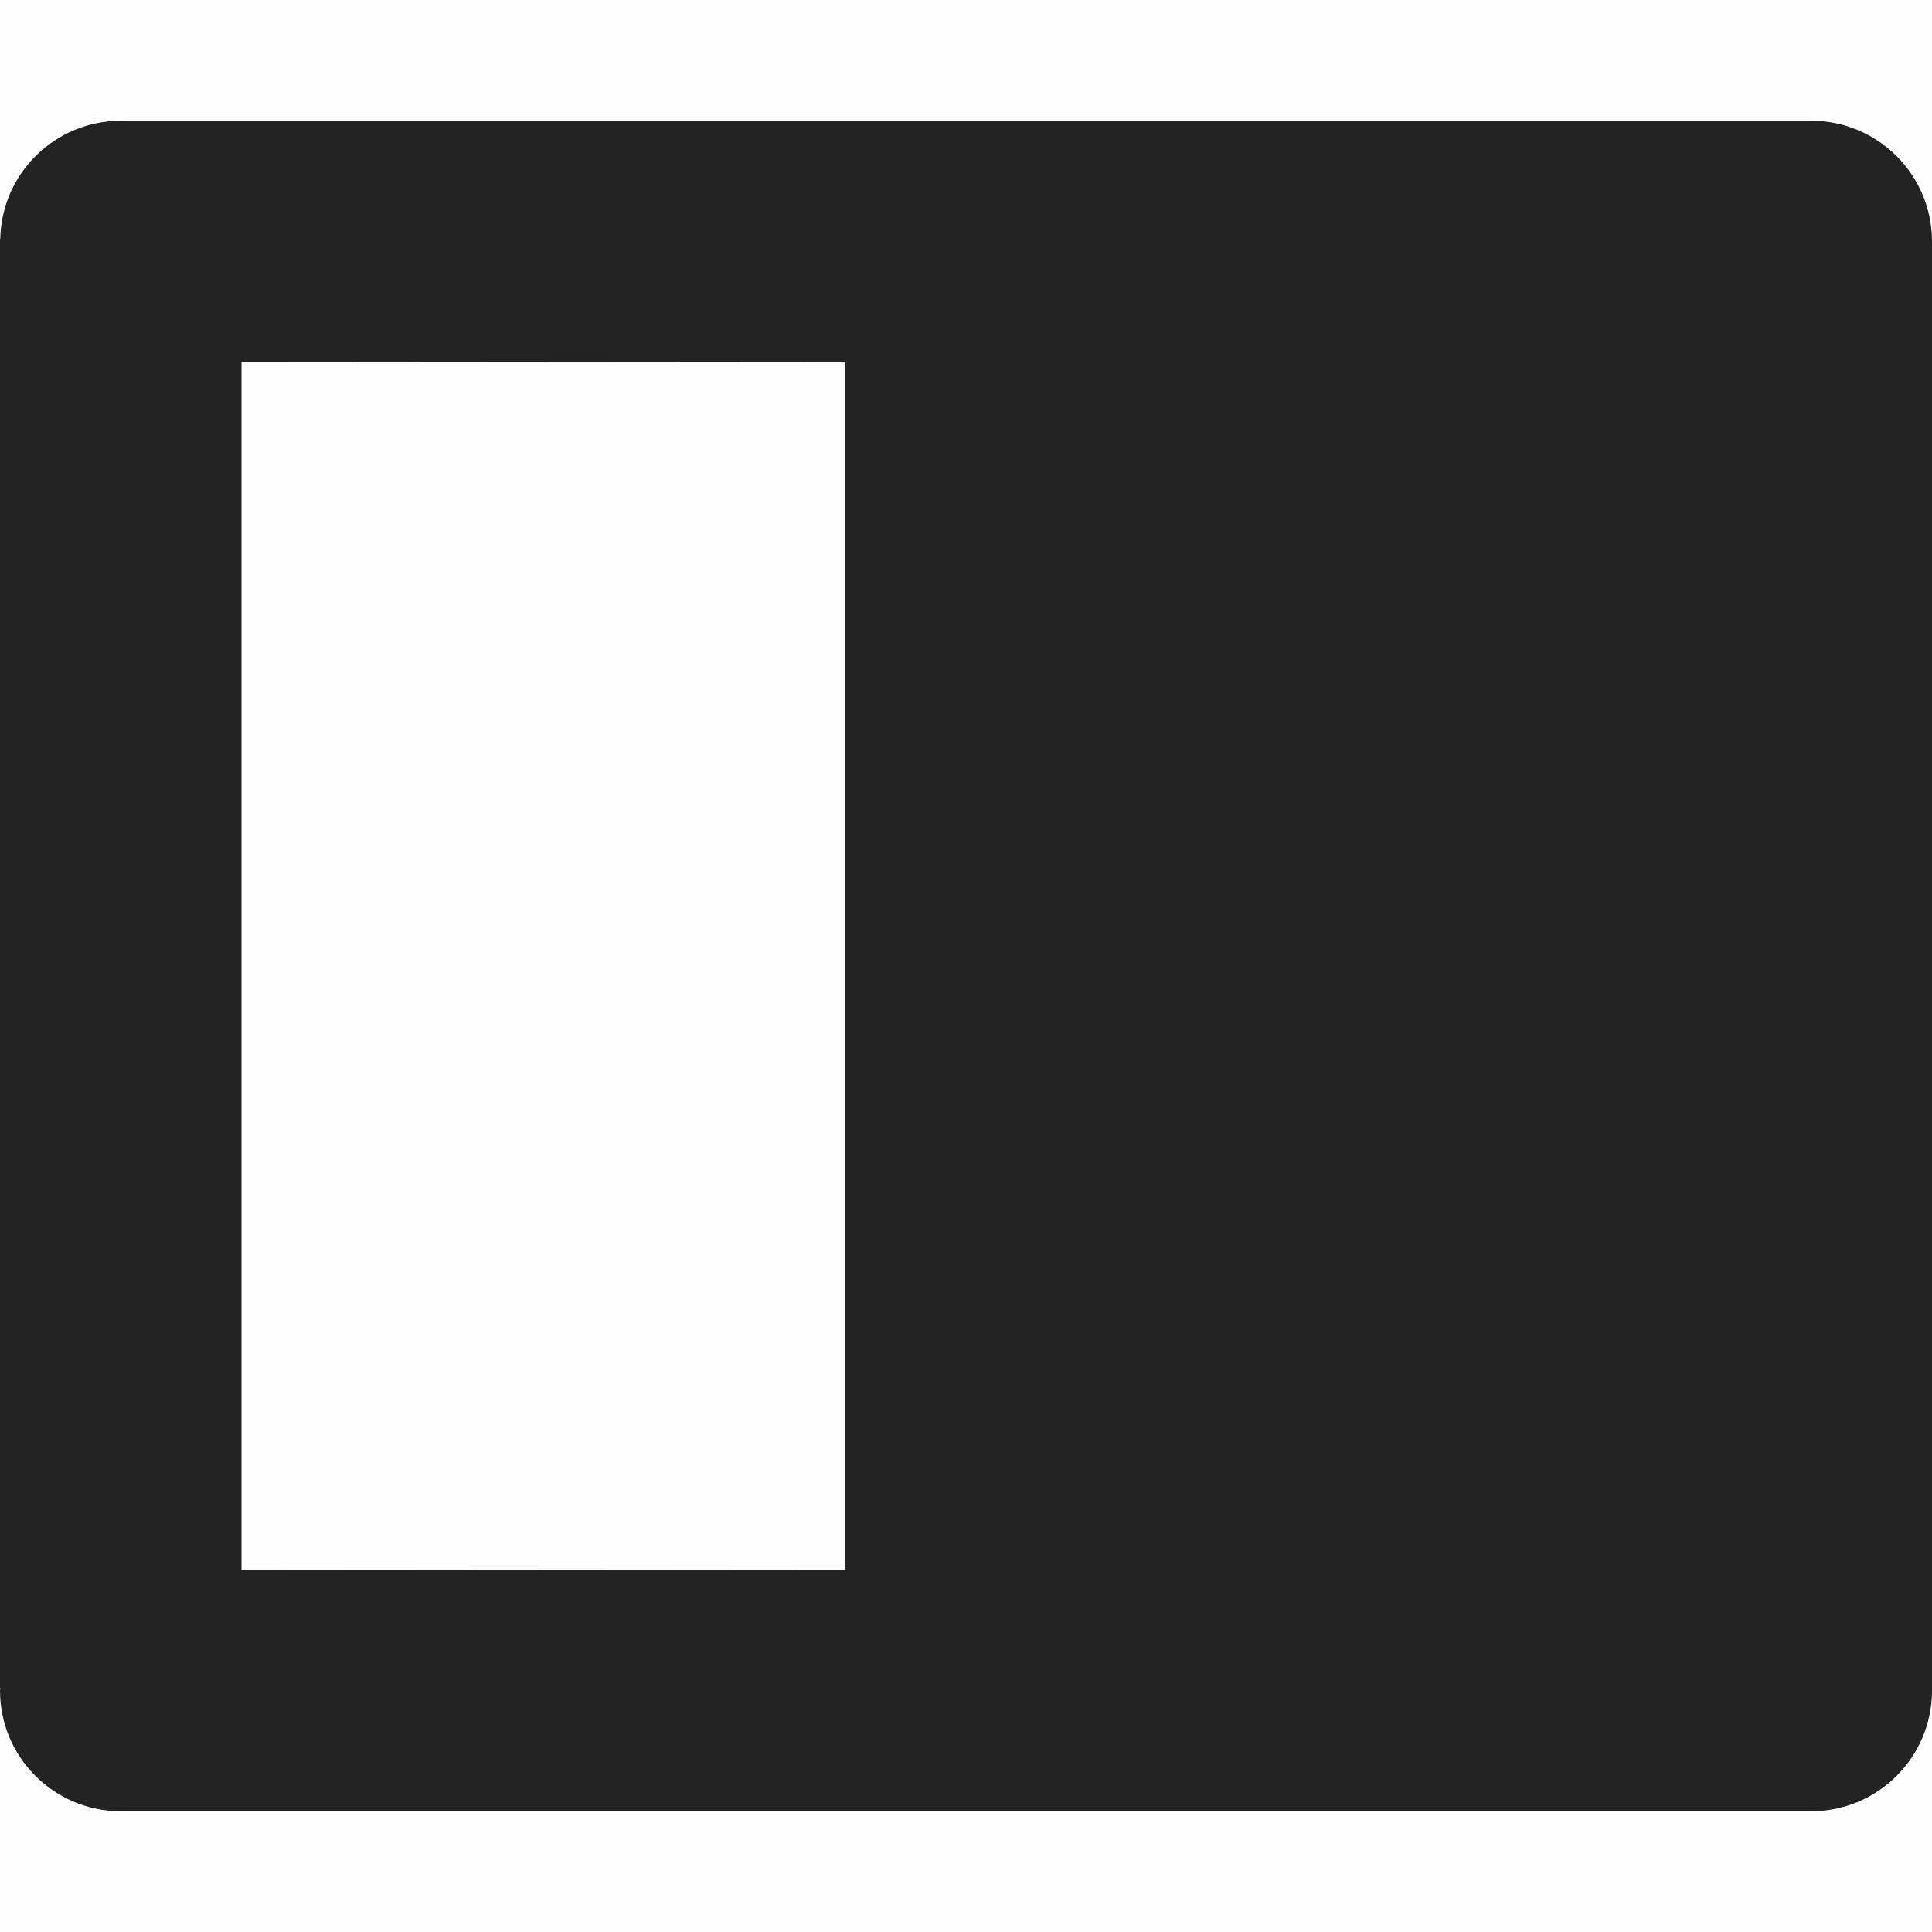 <?xml version="1.0" encoding="UTF-8" standalone="no"?>
<svg
   viewBox="0 0 16 16"
   version="1.1"
   id="svg6"
   sodipodi:docname="view-sidetree.svg"
   inkscape:version="1.2 (dc2aedaf03, 2022-05-15)"
   xmlns:inkscape="http://www.inkscape.org/namespaces/inkscape"
   xmlns:sodipodi="http://sodipodi.sourceforge.net/DTD/sodipodi-0.dtd"
   xmlns="http://www.w3.org/2000/svg"
   xmlns:svg="http://www.w3.org/2000/svg">
  <defs
     id="defs10" />
  <sodipodi:namedview
     id="namedview8"
     pagecolor="#ffffff"
     bordercolor="#000000"
     borderopacity="0.25"
     inkscape:showpageshadow="2"
     inkscape:pageopacity="0.0"
     inkscape:pagecheckerboard="0"
     inkscape:deskcolor="#d1d1d1"
     showgrid="false"
     inkscape:zoom="47.4375"
     inkscape:cx="7.9894598"
     inkscape:cy="7.9894598"
     inkscape:window-width="1920"
     inkscape:window-height="1009"
     inkscape:window-x="0"
     inkscape:window-y="0"
     inkscape:window-maximized="1"
     inkscape:current-layer="svg6" />
  <path
     color="#bebebe"
     d="M0 0h16v16H0z"
     fill="gray"
     fill-opacity=".01"
     id="path2" />
  <path
     id="path4"
     d="M 1,1 C 0.457,1.001 0.014,1.434 0.002,1.977 L 0,1.979 V 13.979 l 0.002,0.002 C 0.001,13.987 6.0615039e-4,13.994 0,14 c 0,0.552 0.448,1 1,1 h 14 c 0.552,0 1,-0.448 1,-1 V 2 C 16,1.448 15.552,1 15,1 Z M 7,2.996 V 13 l -5,0.004 V 3 Z"
     style="fill:#232323;fill-opacity:1"
     sodipodi:nodetypes="ccccccssssscccccc" />
</svg>

